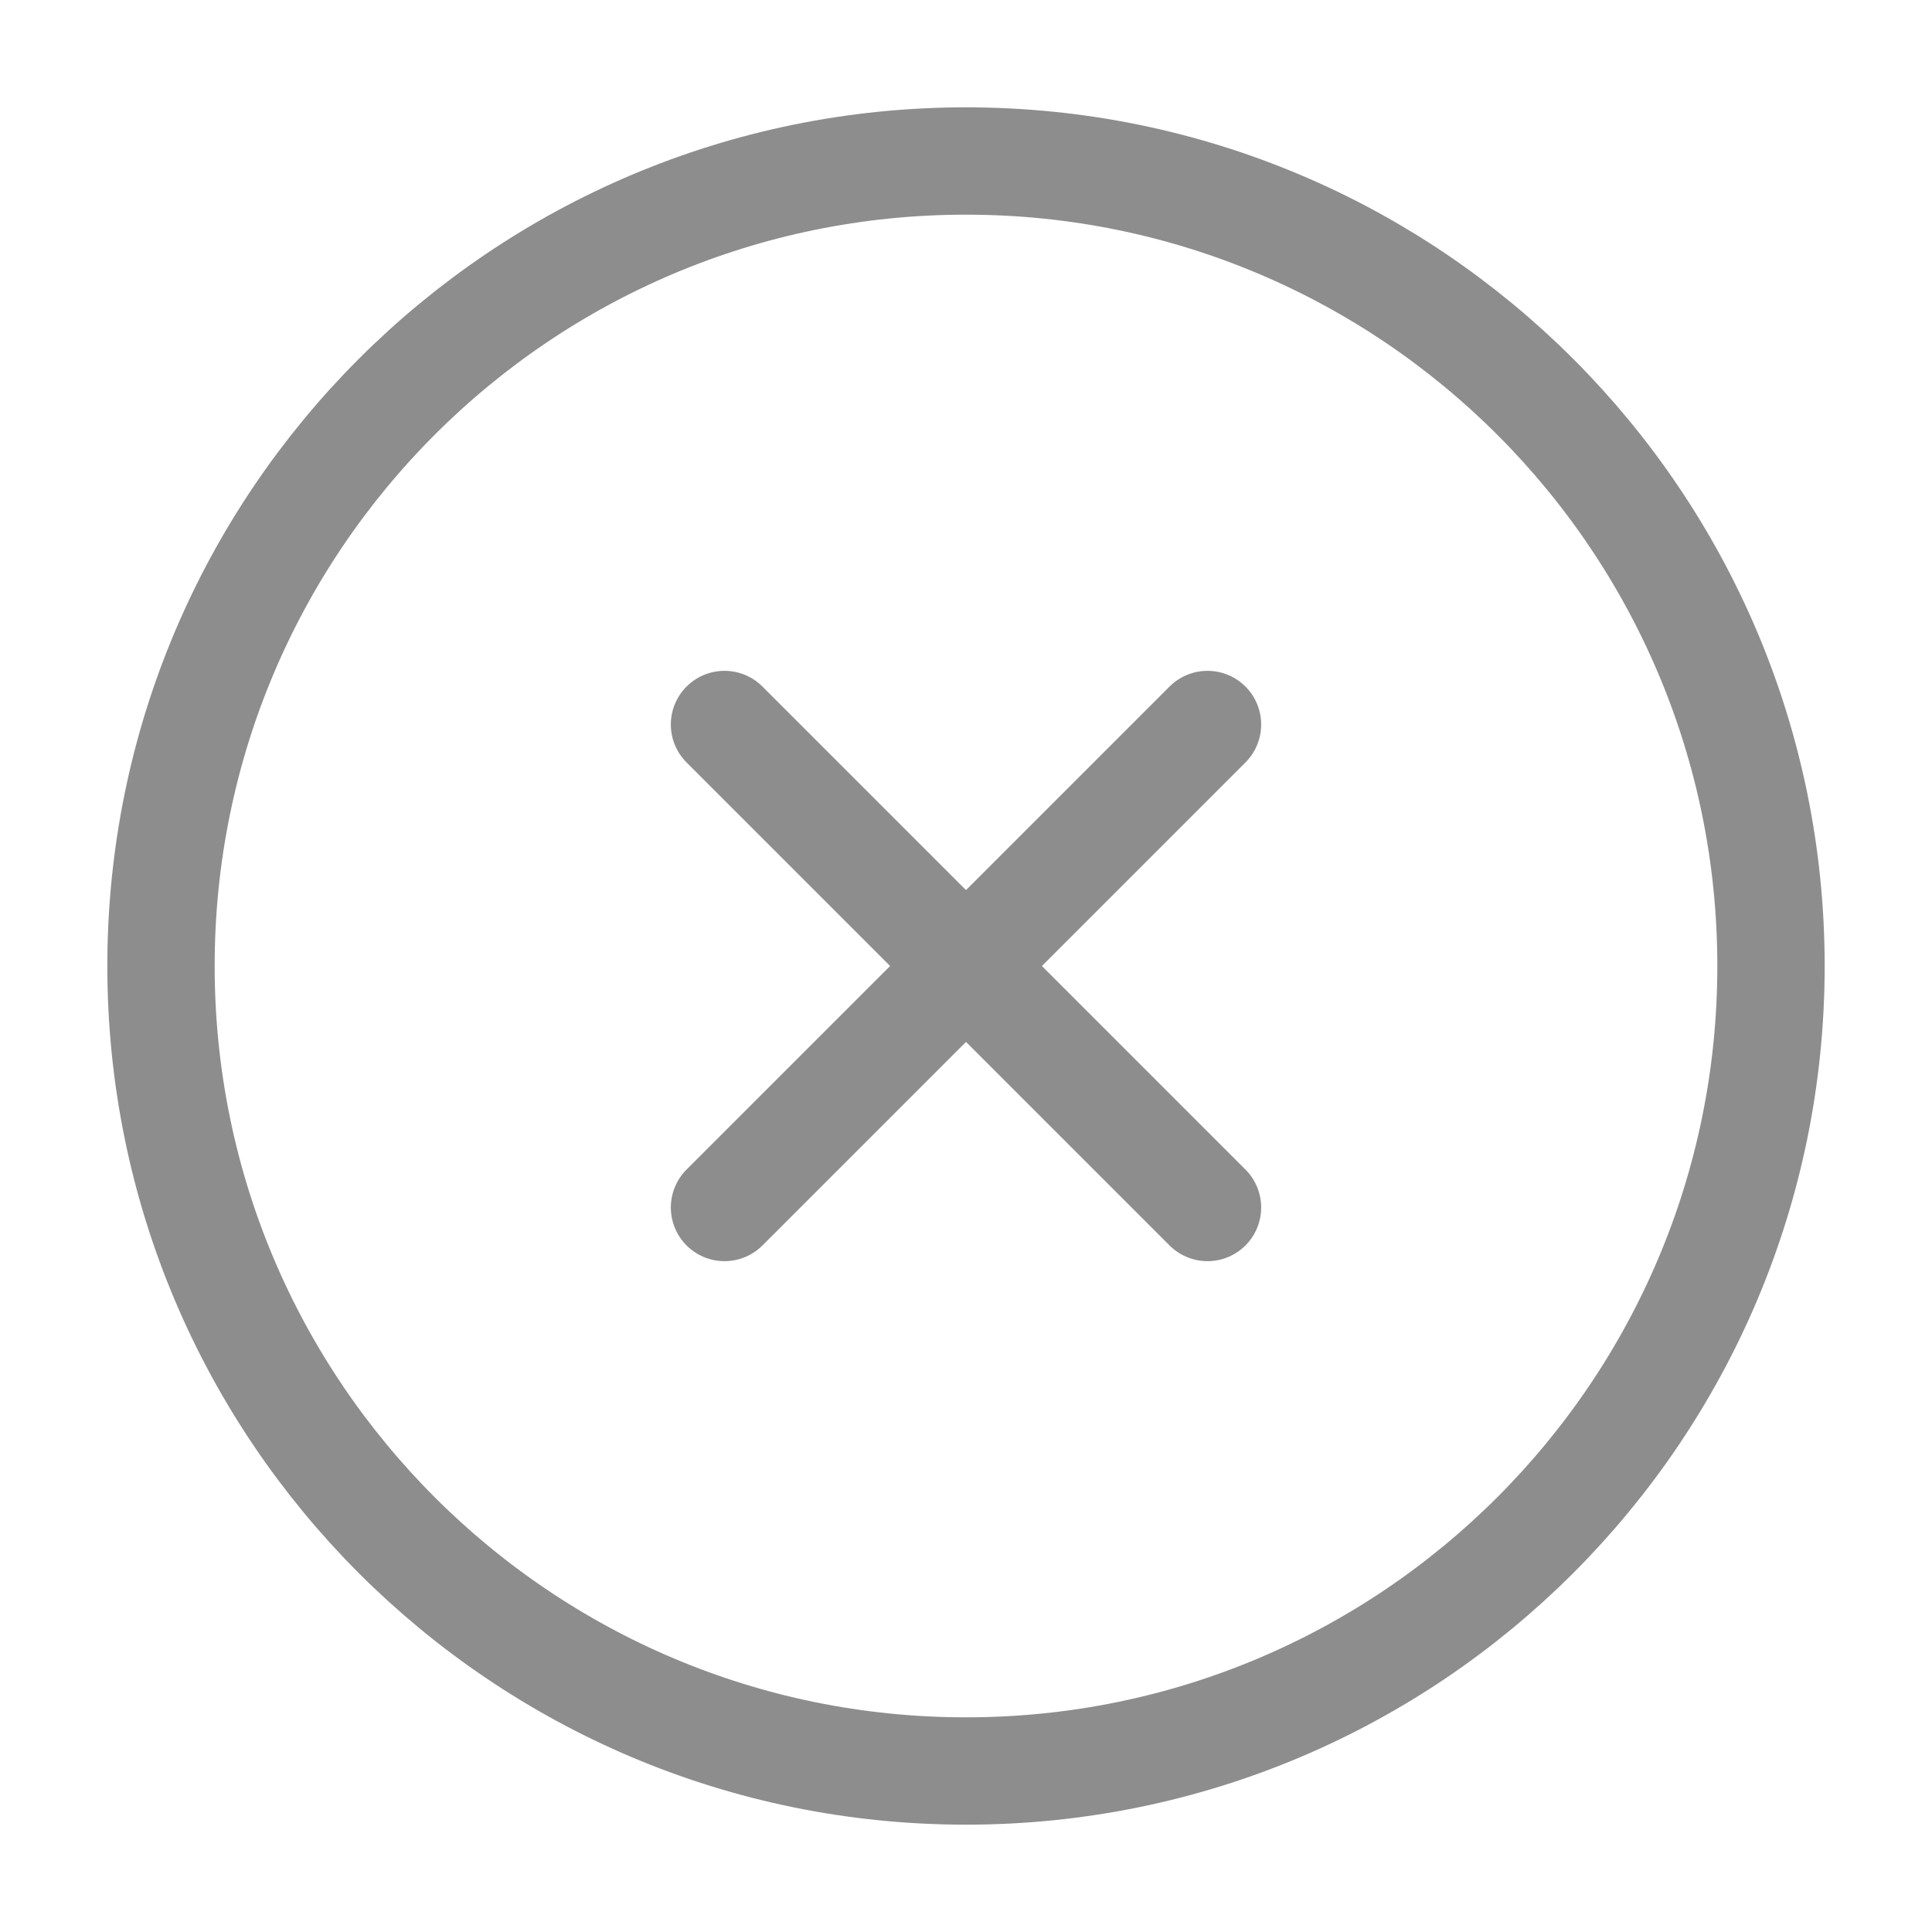 <svg width="36" height="36" viewBox="0 0 36 36" fill="none" xmlns="http://www.w3.org/2000/svg">
<path d="M18 33C26.284 33 33 26.284 33 18C33 9.716 26.284 3 18 3C9.716 3 3 9.716 3 18C3 26.284 9.716 33 18 33Z" stroke="#8E8D8D" stroke-width="2" stroke-linecap="round" stroke-linejoin="round"/>
<path d="M22.5 13.5L13.5 22.5" stroke="#8E8D8D" stroke-width="2" stroke-linecap="round" stroke-linejoin="round"/>
<path d="M13.5 13.5L22.5 22.5" stroke="#8E8D8D" stroke-width="2" stroke-linecap="round" stroke-linejoin="round"/>
</svg>
